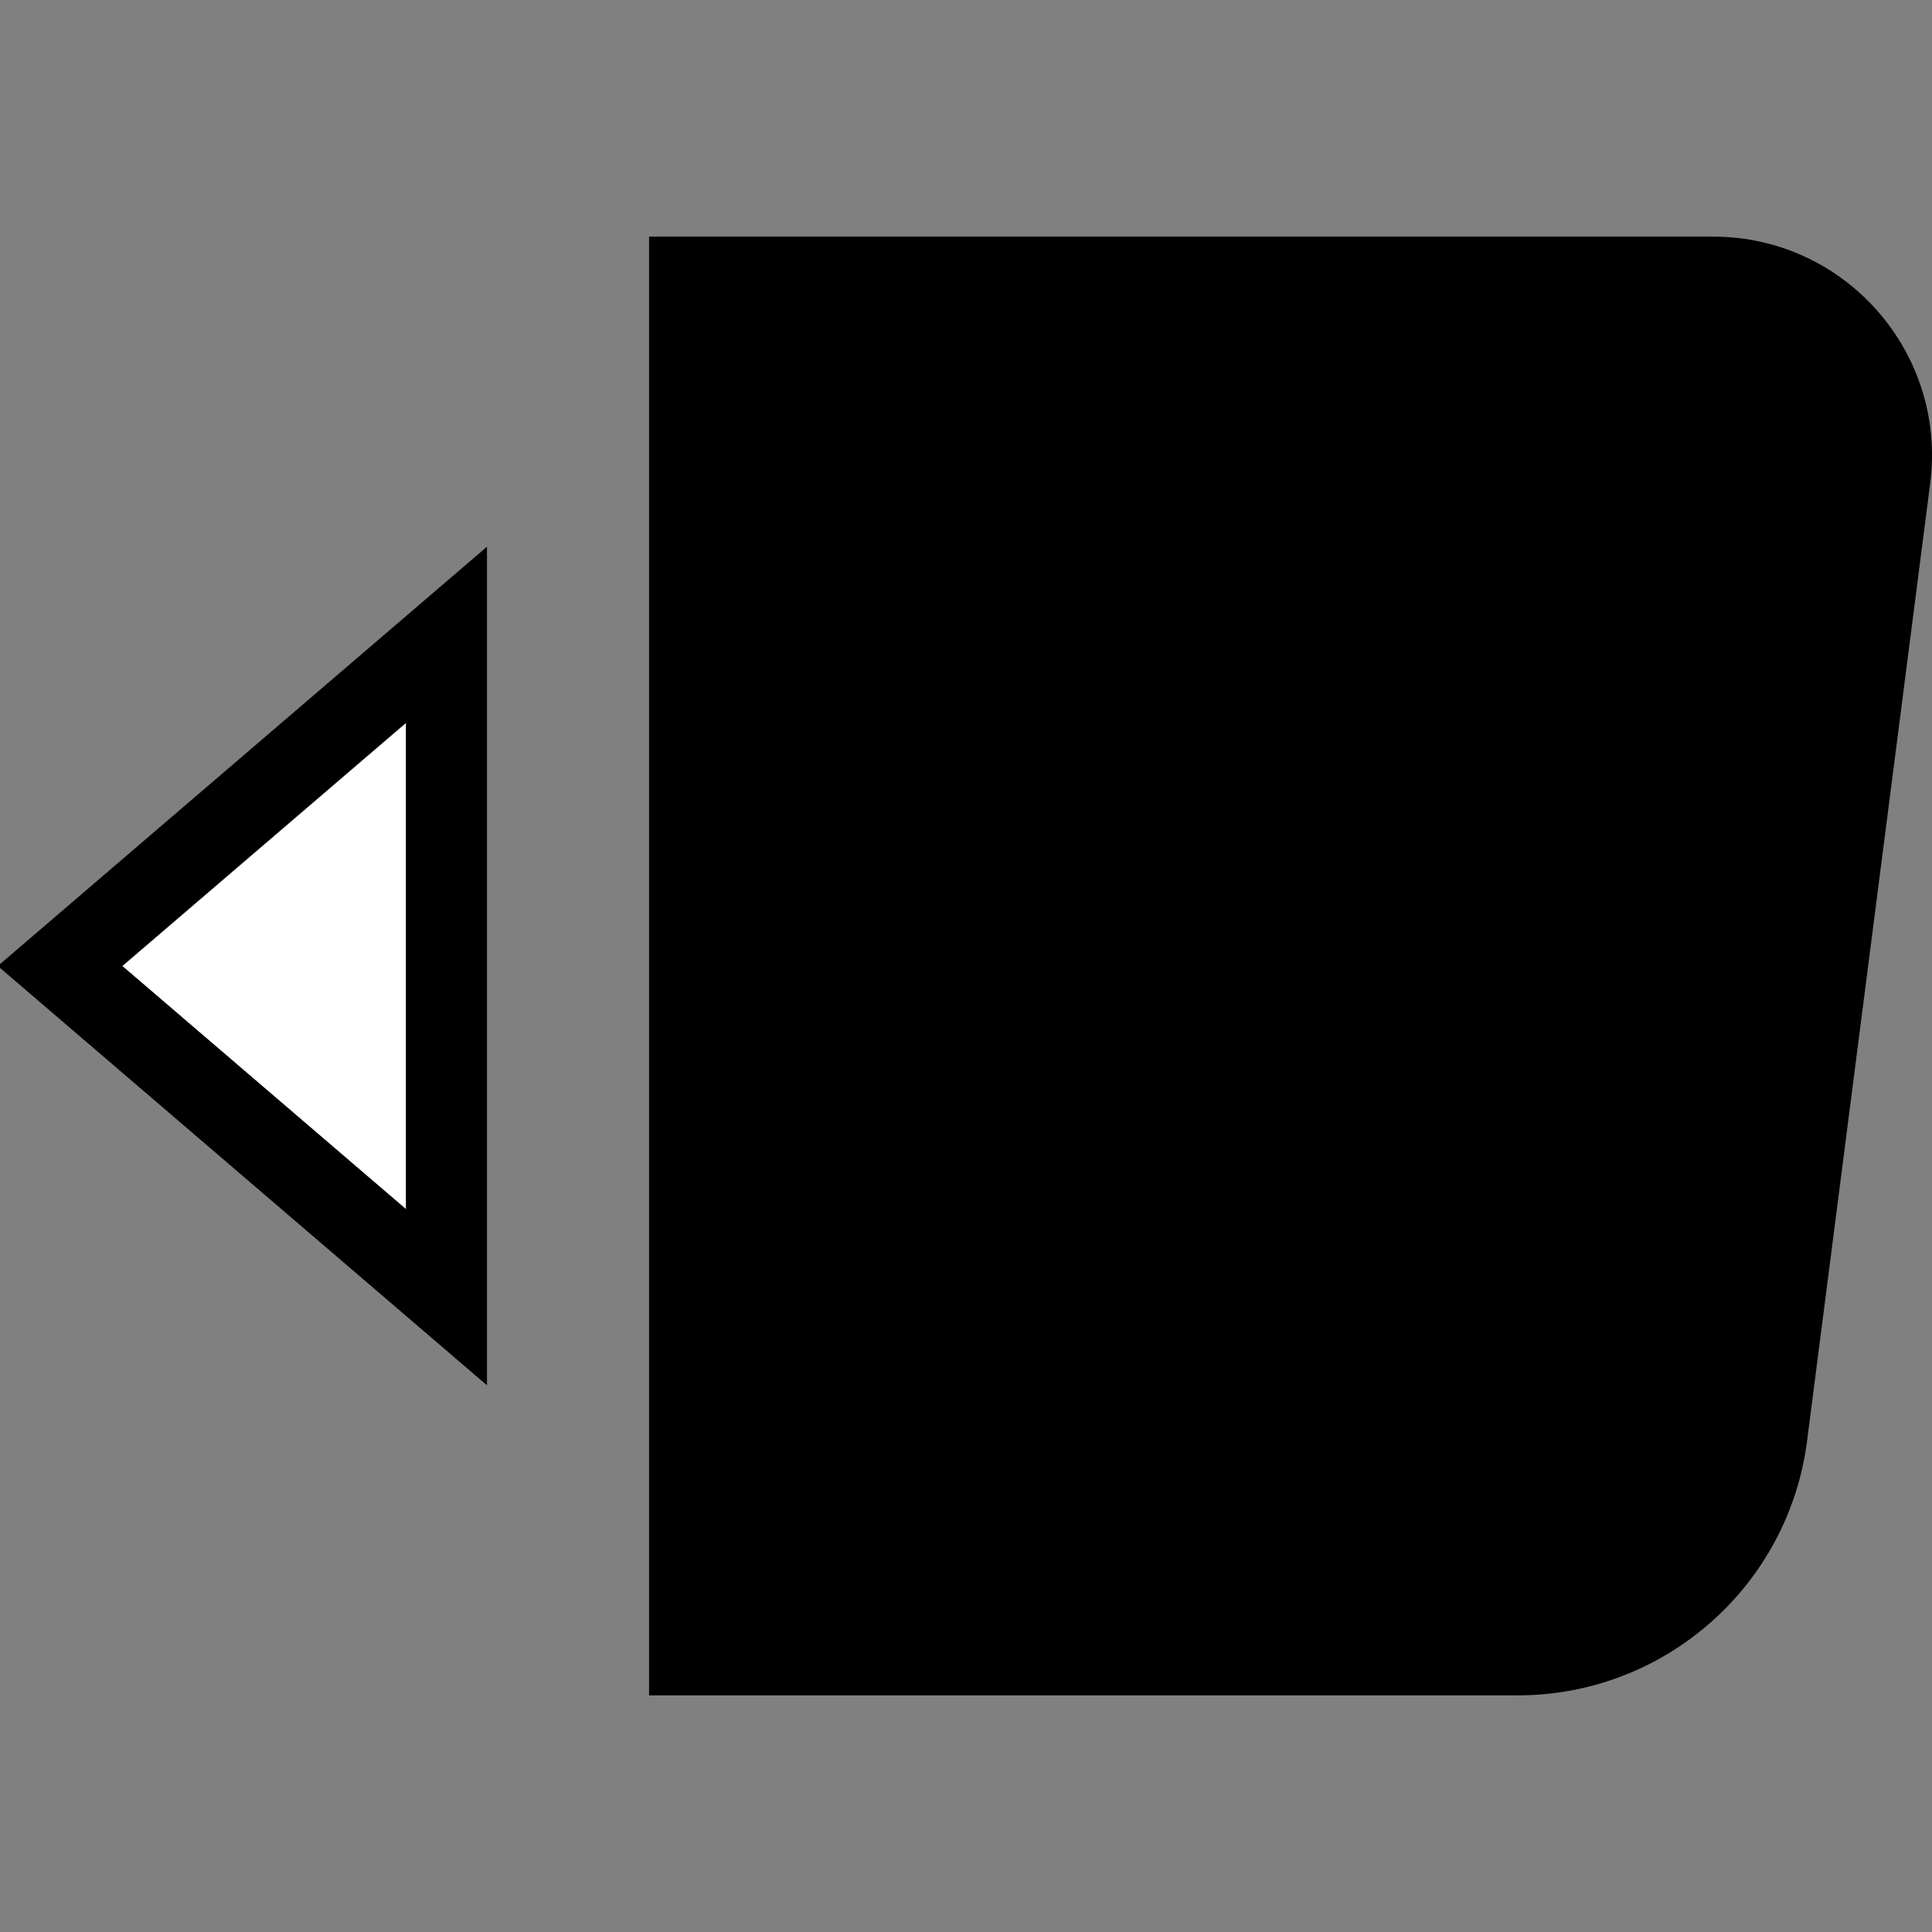 <svg width="64" height="64" viewBox="0 0 64 64" fill="none" xmlns="http://www.w3.org/2000/svg">
<rect x="0" y="0" width="64" height="64" fill="#808080" stroke="none"/>
<g clip-path="url(#clip0_1967:16485)">
<path d="M13.448 40.053L4.052 32L13.448 23.946L13.448 40.053Z" fill="white"/>
<path fill-rule="evenodd" clip-rule="evenodd" d="M16.132 45.89L-0.073 32L16.132 18.11V45.89ZM13.448 40.054L13.448 23.947L4.052 32L13.448 40.054Z" fill="black"/>
<path d="M21.501 7.839H56.751C61.121 7.839 64.497 11.678 63.94 16.012L59.862 47.729C59.242 52.55 55.137 56.161 50.276 56.161H21.501V7.839Z" fill="black"/>
</g>
<defs>
<clipPath id="clip0_1967:16485">
<rect width="64" height="64" fill="white"/>
</clipPath>
</defs>
</svg>
